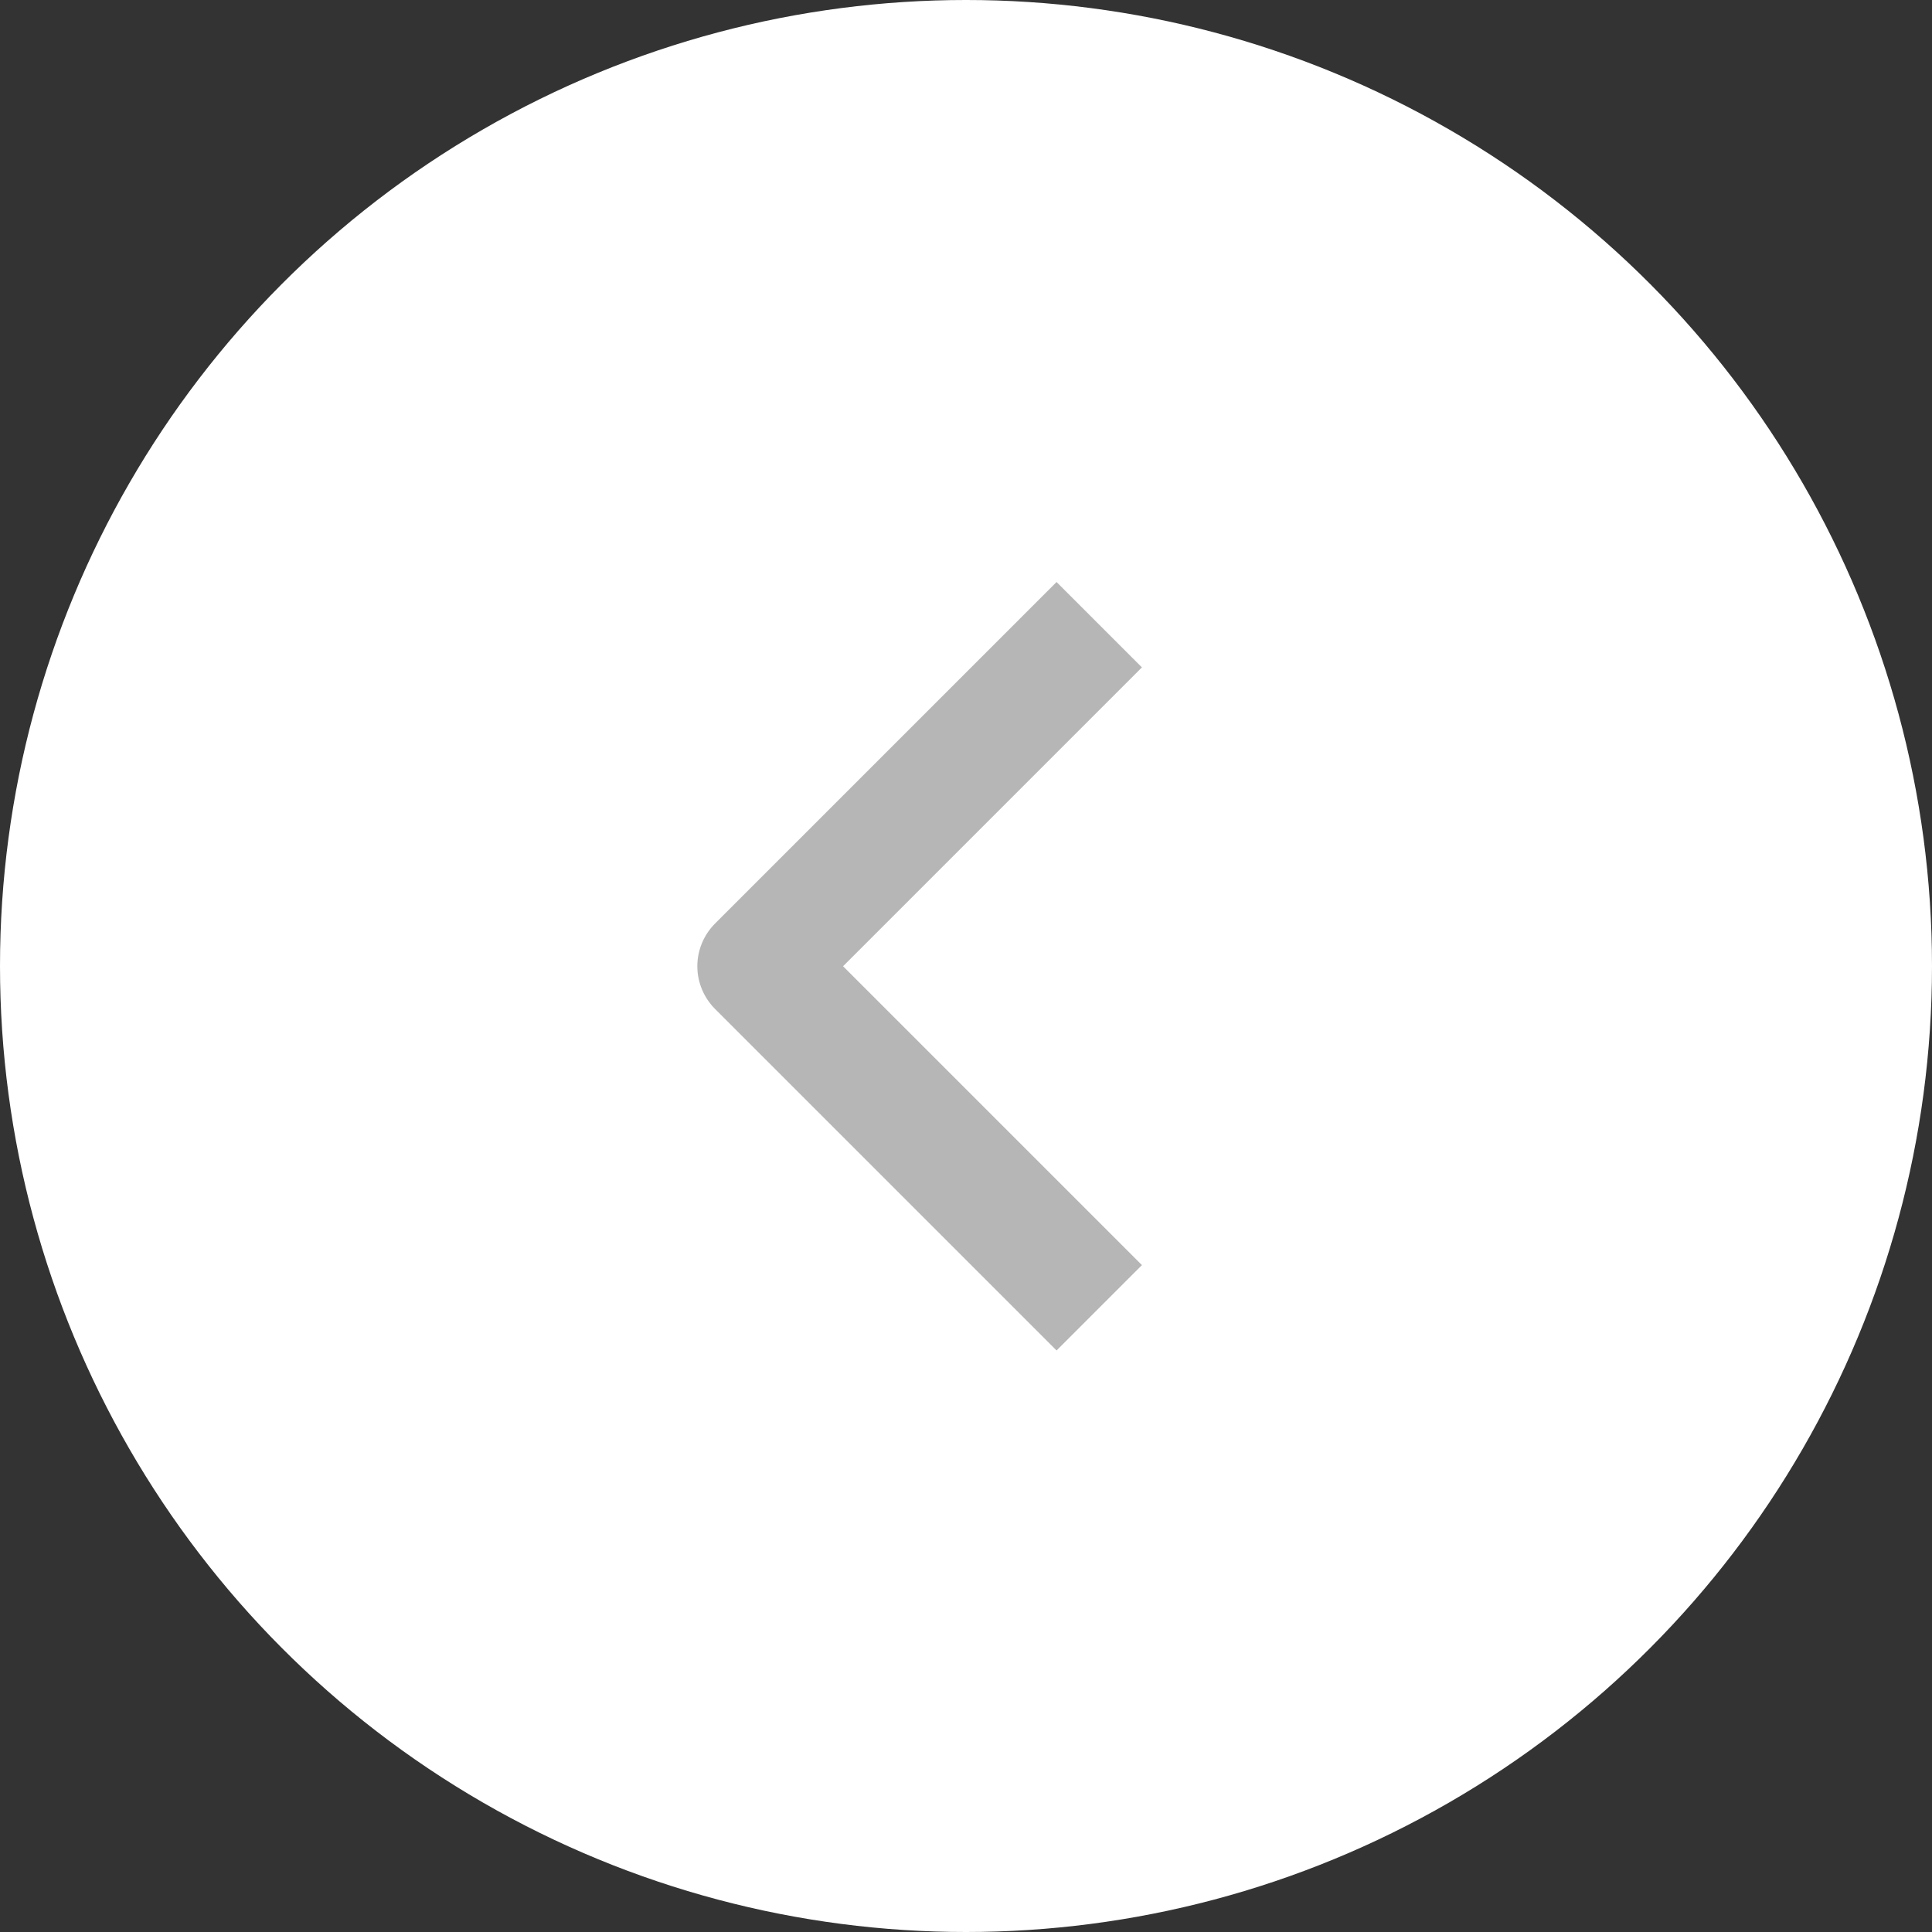 <svg width="32" height="32" viewBox="0 0 32 32" fill="none" xmlns="http://www.w3.org/2000/svg">
<rect x="0" y="0" width="32" height="32" fill="#333333" stroke="none"/>
<g clip-path="url(#clip0_139_52)">
<circle cx="16" cy="16" r="16" transform="matrix(-1 0 0 1 32 0)" fill="white"/>
<path fill-rule="evenodd" clip-rule="evenodd" d="M11.843 16.711L17.5 22.368L18.914 20.954L13.964 16.004L18.914 11.054L17.5 9.64L11.843 15.297C11.656 15.485 11.55 15.739 11.55 16.004C11.55 16.269 11.656 16.523 11.843 16.711Z" fill="#B6B6B6"/>
</g>
<defs>
<clipPath id="clip0_139_52">
<rect width="32" height="32" fill="white" transform="matrix(-1 0 0 1 32 0)"/>
</clipPath>
</defs>
</svg>
